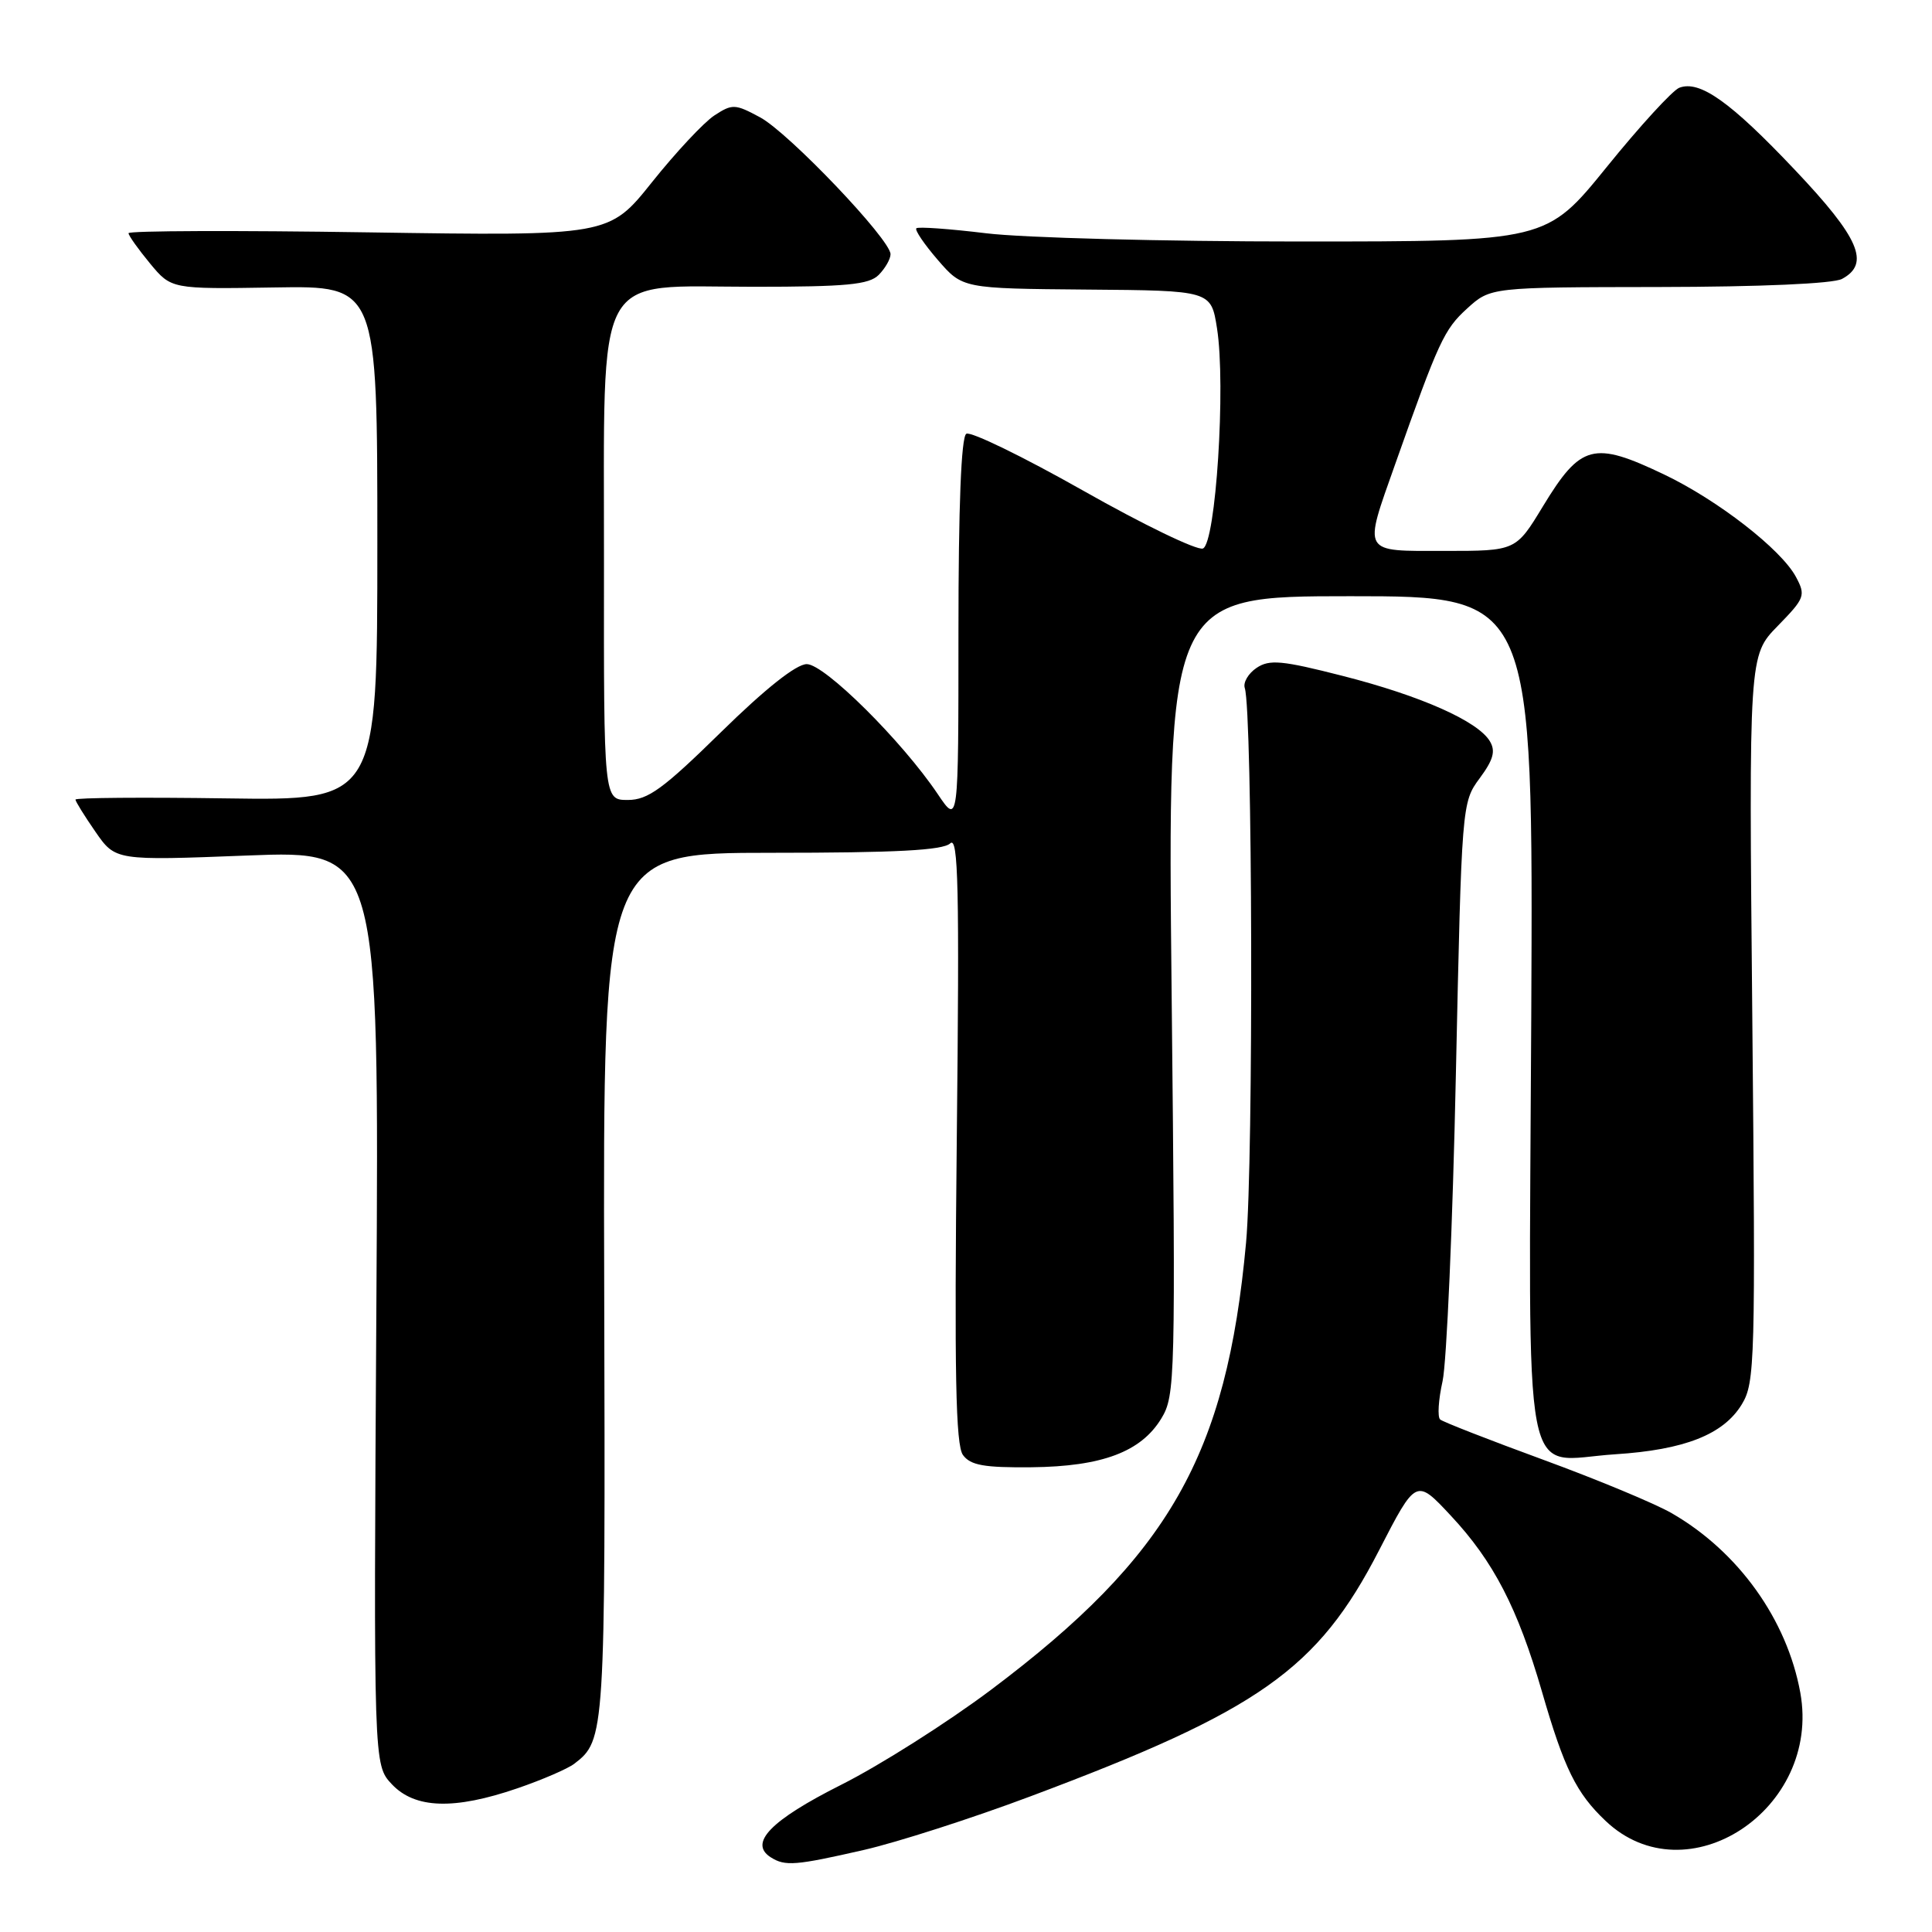 <?xml version="1.0" encoding="UTF-8" standalone="no"?>
<!DOCTYPE svg PUBLIC "-//W3C//DTD SVG 1.1//EN" "http://www.w3.org/Graphics/SVG/1.1/DTD/svg11.dtd" >
<svg xmlns="http://www.w3.org/2000/svg" xmlns:xlink="http://www.w3.org/1999/xlink" version="1.1" viewBox="0 0 256 256">
 <g >
 <path fill="currentColor"
d=" M 114.50 245.12 C 118.90 244.11 128.80 240.93 136.50 238.04 C 166.89 226.66 174.61 221.21 182.73 205.43 C 187.64 195.90 187.64 195.90 192.23 200.82 C 197.89 206.87 201.10 213.06 204.32 224.16 C 207.27 234.36 208.86 237.59 212.74 241.27 C 223.49 251.49 241.35 239.75 238.55 224.29 C 236.79 214.60 230.33 205.58 221.50 200.50 C 219.30 199.23 211.65 196.05 204.50 193.43 C 197.35 190.81 191.20 188.41 190.83 188.09 C 190.45 187.76 190.60 185.47 191.15 183.00 C 191.69 180.53 192.49 162.26 192.91 142.42 C 193.68 106.58 193.70 106.32 196.06 103.13 C 197.88 100.67 198.20 99.52 197.41 98.21 C 195.81 95.55 188.29 92.21 177.95 89.57 C 169.85 87.50 168.21 87.35 166.50 88.50 C 165.40 89.24 164.70 90.44 164.94 91.17 C 165.97 94.31 166.11 153.71 165.11 164.65 C 162.53 192.85 154.92 206.18 131.30 223.92 C 125.54 228.24 116.61 233.91 111.45 236.50 C 102.11 241.20 99.17 244.23 102.14 246.11 C 104.04 247.31 105.40 247.20 114.50 245.12 Z  M 68.56 236.96 C 71.83 235.84 75.21 234.38 76.09 233.71 C 80.18 230.58 80.22 230.02 80.06 170.37 C 79.90 113.00 79.90 113.00 102.25 113.00 C 118.77 113.00 124.94 112.67 125.91 111.75 C 126.98 110.72 127.14 117.63 126.78 150.80 C 126.45 182.01 126.63 191.48 127.60 192.80 C 128.60 194.16 130.39 194.48 136.67 194.42 C 146.03 194.32 151.19 192.38 153.88 187.96 C 155.73 184.92 155.78 182.84 155.25 131.90 C 154.69 79.00 154.69 79.00 178.93 79.00 C 203.16 79.00 203.16 79.00 202.90 134.63 C 202.59 199.40 201.46 193.51 214.02 192.70 C 223.22 192.11 228.37 190.08 230.80 186.08 C 232.55 183.21 232.62 180.41 232.19 134.95 C 231.73 86.86 231.73 86.86 235.55 82.95 C 239.16 79.25 239.29 78.91 237.97 76.44 C 236.01 72.79 227.62 66.27 220.50 62.87 C 211.14 58.40 209.46 58.84 204.44 67.10 C 200.86 73.00 200.86 73.00 191.43 73.00 C 180.35 73.00 180.63 73.50 184.87 61.50 C 190.65 45.17 191.35 43.66 194.39 40.89 C 197.50 38.06 197.50 38.06 219.82 38.03 C 233.23 38.01 242.90 37.59 244.07 36.96 C 247.85 34.94 246.38 31.53 237.83 22.51 C 229.29 13.48 225.22 10.59 222.51 11.63 C 221.62 11.98 217.29 16.70 212.90 22.13 C 204.90 32.00 204.90 32.00 172.20 32.00 C 154.22 32.00 135.53 31.51 130.67 30.91 C 125.81 30.32 121.65 30.02 121.42 30.25 C 121.19 30.48 122.47 32.37 124.27 34.45 C 127.54 38.23 127.54 38.23 144.00 38.37 C 160.47 38.50 160.47 38.50 161.26 43.50 C 162.45 51.04 161.10 72.02 159.39 72.68 C 158.63 72.97 151.50 69.53 143.54 65.02 C 135.58 60.52 128.61 57.12 128.04 57.48 C 127.36 57.89 127.00 67.11 127.00 83.71 C 127.00 109.30 127.00 109.30 124.25 105.21 C 119.52 98.18 109.26 88.00 106.90 88.00 C 105.51 88.00 101.41 91.25 95.55 97.00 C 87.87 104.53 85.86 106.00 83.19 106.00 C 80.00 106.00 80.00 106.00 80.03 74.75 C 80.07 34.97 78.43 38.00 99.88 38.00 C 112.16 38.00 115.14 37.72 116.43 36.43 C 117.29 35.56 118.00 34.33 118.00 33.68 C 117.99 31.73 104.51 17.59 100.72 15.55 C 97.40 13.76 97.04 13.74 94.64 15.31 C 93.25 16.23 89.54 20.20 86.40 24.13 C 80.70 31.27 80.70 31.27 48.85 30.79 C 31.33 30.52 17.01 30.57 17.03 30.90 C 17.04 31.23 18.33 33.03 19.88 34.91 C 22.70 38.31 22.70 38.31 36.35 38.09 C 50.00 37.86 50.00 37.86 50.00 71.97 C 50.00 106.08 50.00 106.08 30.00 105.79 C 19.00 105.63 10.00 105.70 10.00 105.95 C 10.00 106.19 11.19 108.11 12.65 110.22 C 15.30 114.04 15.30 114.04 32.77 113.36 C 50.24 112.68 50.24 112.68 49.87 173.26 C 49.50 233.84 49.50 233.84 51.92 236.42 C 54.98 239.67 60.17 239.84 68.56 236.96 Z "/>
</g>
</svg>